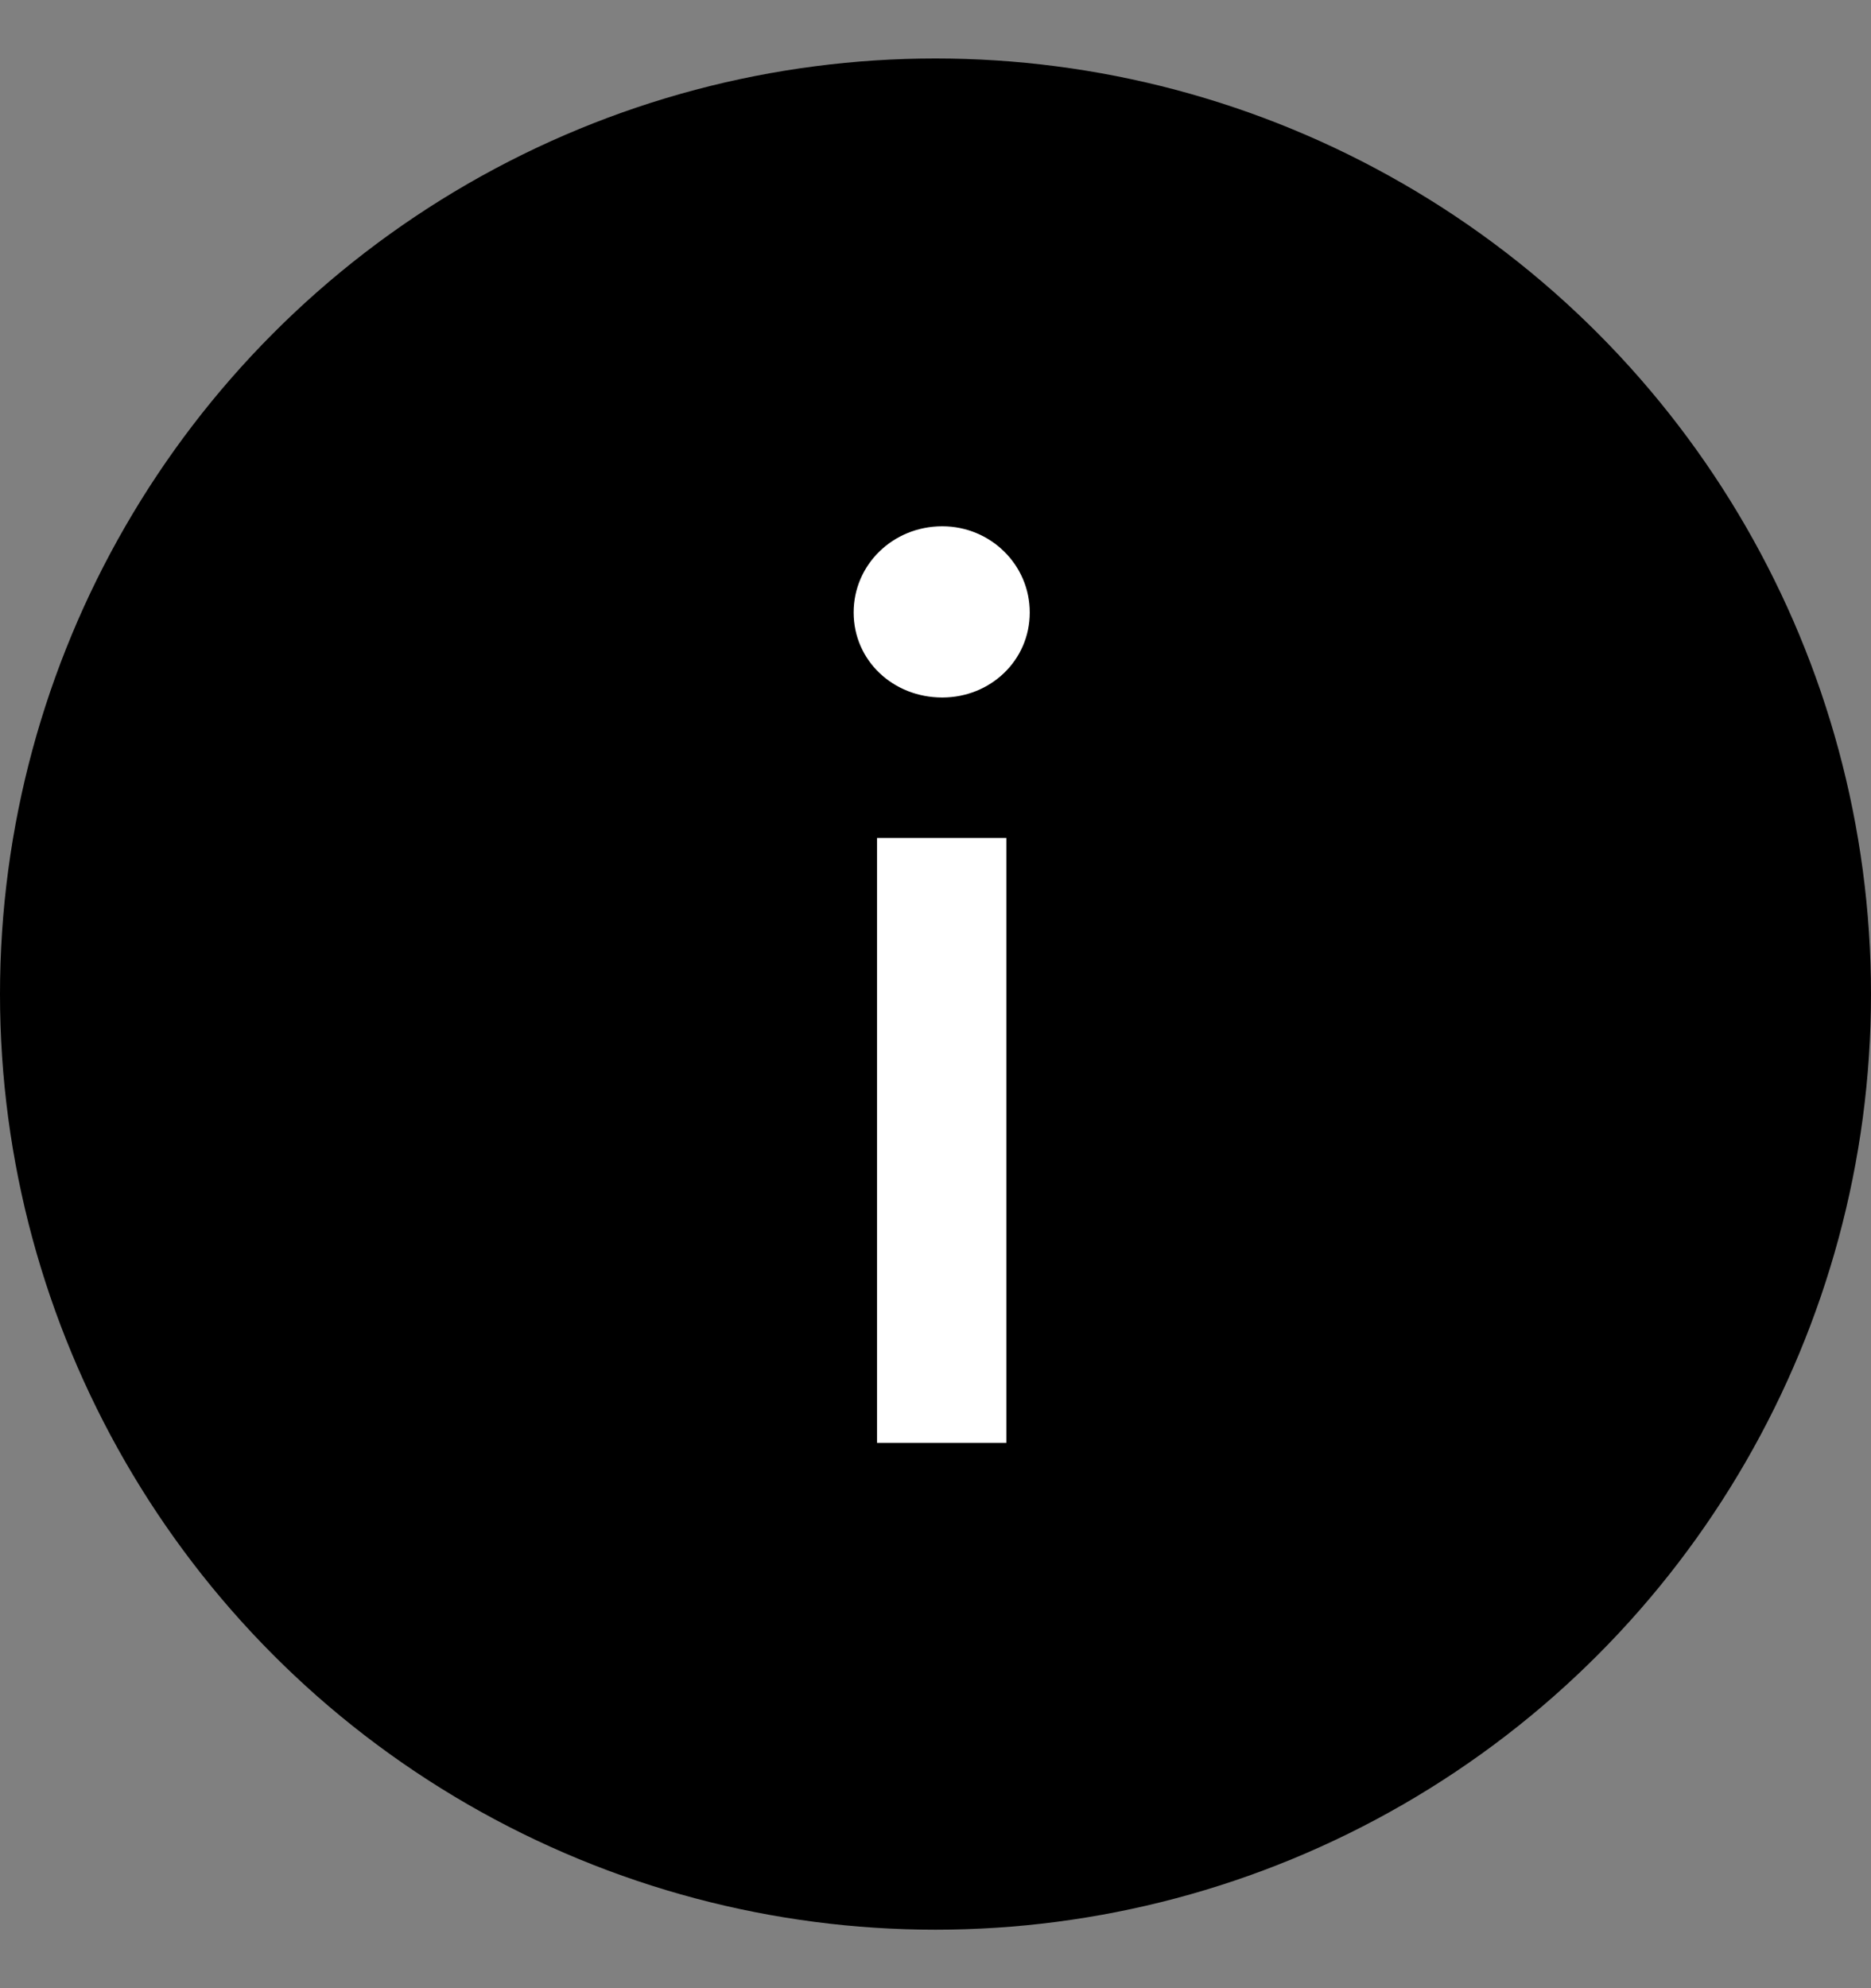 <svg width="16" height="17" viewBox="0 0 16 17" fill="none" xmlns="http://www.w3.org/2000/svg">
<rect x="0" y="0" width="16" height="17" fill="#808080" stroke="none"/>
<circle cx="8" cy="8.5" r="7.5" fill="black" stroke="black" stroke-miterlimit="10"/>
<path d="M7.5 12.337H8.606V7.165H7.5V12.337ZM7.3 5.237C7.3 5.648 7.637 5.964 8.058 5.964C8.469 5.964 8.806 5.648 8.806 5.237C8.806 4.827 8.469 4.5 8.058 4.5C7.637 4.5 7.3 4.827 7.3 5.237Z" fill="white"/>
</svg>
